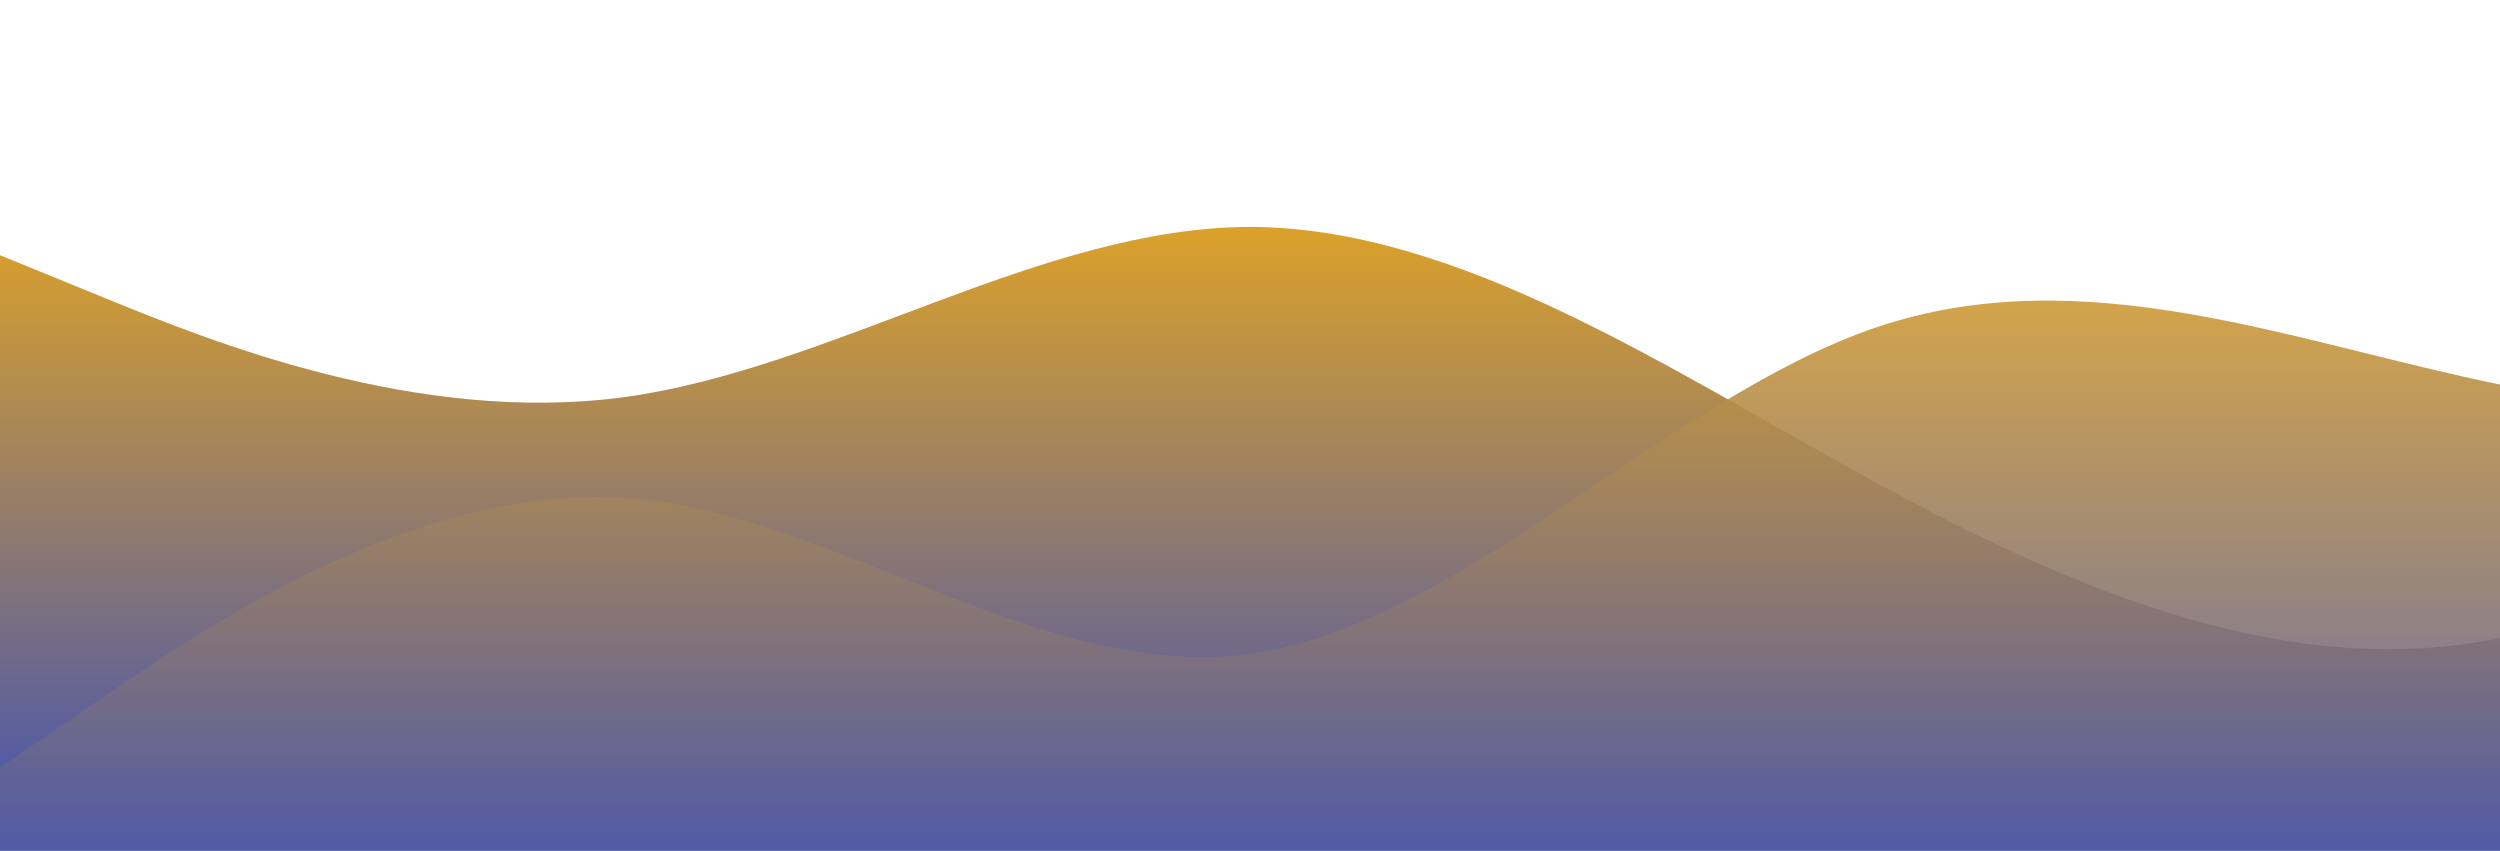 <svg id="wave" style="transform:rotate(180deg); transition: 0.3s" viewBox="0 0 1440 490" version="1.1" xmlns="http://www.w3.org/2000/svg"><defs><linearGradient id="sw-gradient-0" x1="0" x2="0" y1="1" y2="0"><stop stop-color="rgba(63, 81, 181, 1)" offset="0%"></stop><stop stop-color="rgba(255, 179, 11, 1)" offset="100%"></stop></linearGradient></defs><path style="transform:translate(0, 0px); opacity:1" fill="url(#sw-gradient-0)" d="M0,147L60,171.5C120,196,240,245,360,228.7C480,212,600,131,720,130.7C840,131,960,212,1080,277.7C1200,343,1320,392,1440,367.5C1560,343,1680,245,1800,179.7C1920,114,2040,82,2160,89.8C2280,98,2400,147,2520,155.2C2640,163,2760,131,2880,106.2C3000,82,3120,65,3240,89.8C3360,114,3480,180,3600,220.5C3720,261,3840,278,3960,310.3C4080,343,4200,392,4320,343C4440,294,4560,147,4680,122.5C4800,98,4920,196,5040,220.5C5160,245,5280,196,5400,171.5C5520,147,5640,147,5760,155.2C5880,163,6000,180,6120,228.7C6240,278,6360,359,6480,359.3C6600,359,6720,278,6840,228.7C6960,180,7080,163,7200,130.7C7320,98,7440,49,7560,73.5C7680,98,7800,196,7920,253.2C8040,310,8160,327,8280,294C8400,261,8520,180,8580,138.8L8640,98L8640,490L8580,490C8520,490,8400,490,8280,490C8160,490,8040,490,7920,490C7800,490,7680,490,7560,490C7440,490,7320,490,7200,490C7080,490,6960,490,6840,490C6720,490,6600,490,6480,490C6360,490,6240,490,6120,490C6000,490,5880,490,5760,490C5640,490,5520,490,5400,490C5280,490,5160,490,5040,490C4920,490,4800,490,4680,490C4560,490,4440,490,4320,490C4200,490,4080,490,3960,490C3840,490,3720,490,3600,490C3480,490,3360,490,3240,490C3120,490,3000,490,2880,490C2760,490,2640,490,2520,490C2400,490,2280,490,2160,490C2040,490,1920,490,1800,490C1680,490,1560,490,1440,490C1320,490,1200,490,1080,490C960,490,840,490,720,490C600,490,480,490,360,490C240,490,120,490,60,490L0,490Z"></path><defs><linearGradient id="sw-gradient-1" x1="0" x2="0" y1="1" y2="0"><stop stop-color="rgba(63, 81, 181, 1)" offset="0%"></stop><stop stop-color="rgba(255, 179, 11, 1)" offset="100%"></stop></linearGradient></defs><path style="transform:translate(0, 50px); opacity:0.9" fill="url(#sw-gradient-1)" d="M0,392L60,351.2C120,310,240,229,360,236.8C480,245,600,343,720,326.7C840,310,960,180,1080,138.8C1200,98,1320,147,1440,171.5C1560,196,1680,196,1800,220.5C1920,245,2040,294,2160,261.3C2280,229,2400,114,2520,57.2C2640,0,2760,0,2880,24.5C3000,49,3120,98,3240,163.3C3360,229,3480,310,3600,351.2C3720,392,3840,392,3960,400.2C4080,408,4200,425,4320,400.2C4440,376,4560,310,4680,310.3C4800,310,4920,376,5040,359.3C5160,343,5280,245,5400,187.8C5520,131,5640,114,5760,138.8C5880,163,6000,229,6120,261.3C6240,294,6360,294,6480,261.3C6600,229,6720,163,6840,147C6960,131,7080,163,7200,179.7C7320,196,7440,196,7560,171.5C7680,147,7800,98,7920,98C8040,98,8160,147,8280,196C8400,245,8520,294,8580,318.5L8640,343L8640,490L8580,490C8520,490,8400,490,8280,490C8160,490,8040,490,7920,490C7800,490,7680,490,7560,490C7440,490,7320,490,7200,490C7080,490,6960,490,6840,490C6720,490,6600,490,6480,490C6360,490,6240,490,6120,490C6000,490,5880,490,5760,490C5640,490,5520,490,5400,490C5280,490,5160,490,5040,490C4920,490,4800,490,4680,490C4560,490,4440,490,4320,490C4200,490,4080,490,3960,490C3840,490,3720,490,3600,490C3480,490,3360,490,3240,490C3120,490,3000,490,2880,490C2760,490,2640,490,2520,490C2400,490,2280,490,2160,490C2040,490,1920,490,1800,490C1680,490,1560,490,1440,490C1320,490,1200,490,1080,490C960,490,840,490,720,490C600,490,480,490,360,490C240,490,120,490,60,490L0,490Z"></path></svg>
